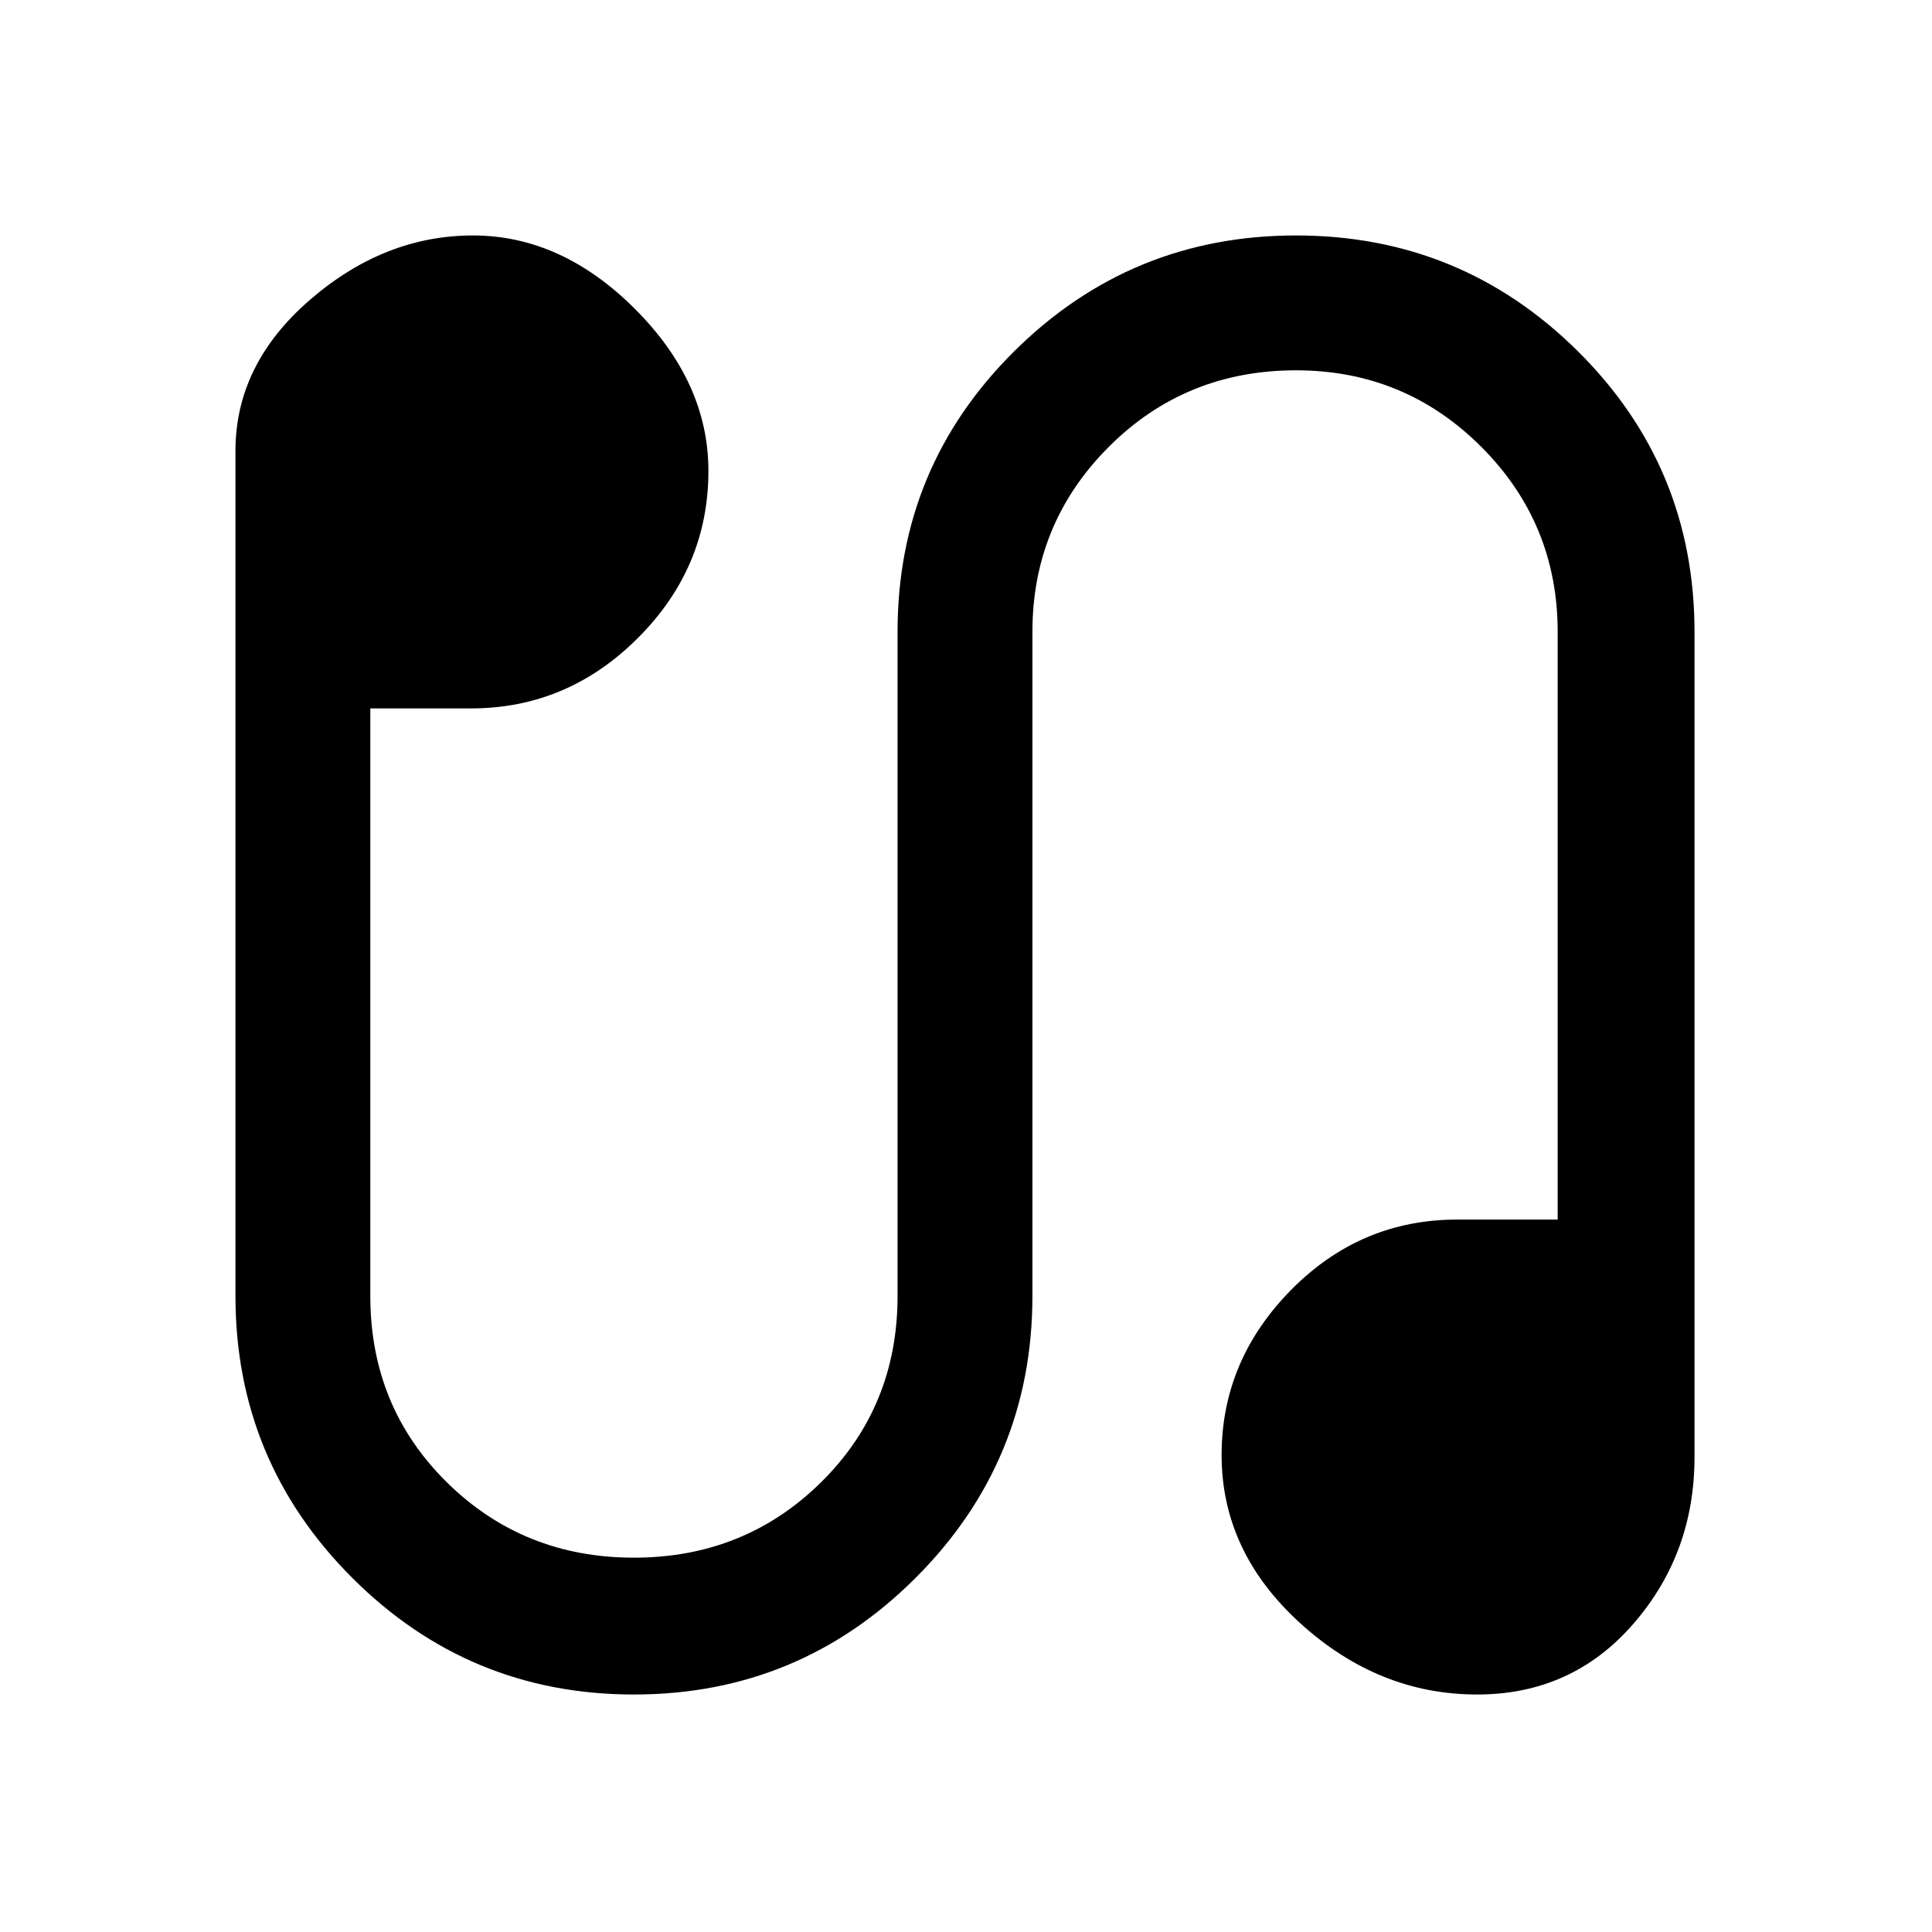 <svg xmlns="http://www.w3.org/2000/svg" height="40" width="40"><path d="M13.125 35.083Q9.708 35.083 7.292 32.667Q4.875 30.25 4.875 26.833V9.333Q4.875 7.542 6.417 6.208Q7.958 4.875 9.792 4.875Q11.625 4.875 13.146 6.396Q14.667 7.917 14.667 9.75Q14.667 11.75 13.208 13.208Q11.75 14.667 9.75 14.667H7.667V26.833Q7.667 29.125 9.25 30.688Q10.833 32.25 13.125 32.25Q15.417 32.25 17 30.688Q18.583 29.125 18.583 26.833V13.083Q18.583 9.667 21 7.271Q23.417 4.875 26.833 4.875Q30.25 4.875 32.667 7.271Q35.083 9.667 35.083 13.083V30.167Q35.083 32.167 33.812 33.625Q32.542 35.083 30.583 35.083Q28.542 35.083 26.917 33.604Q25.292 32.125 25.292 30.125Q25.292 28.167 26.729 26.708Q28.167 25.25 30.167 25.25H32.25V13.083Q32.25 10.833 30.667 9.25Q29.083 7.667 26.833 7.667Q24.542 7.667 22.958 9.25Q21.375 10.833 21.375 13.083V26.833Q21.375 30.25 18.958 32.667Q16.542 35.083 13.125 35.083Z"/></svg>